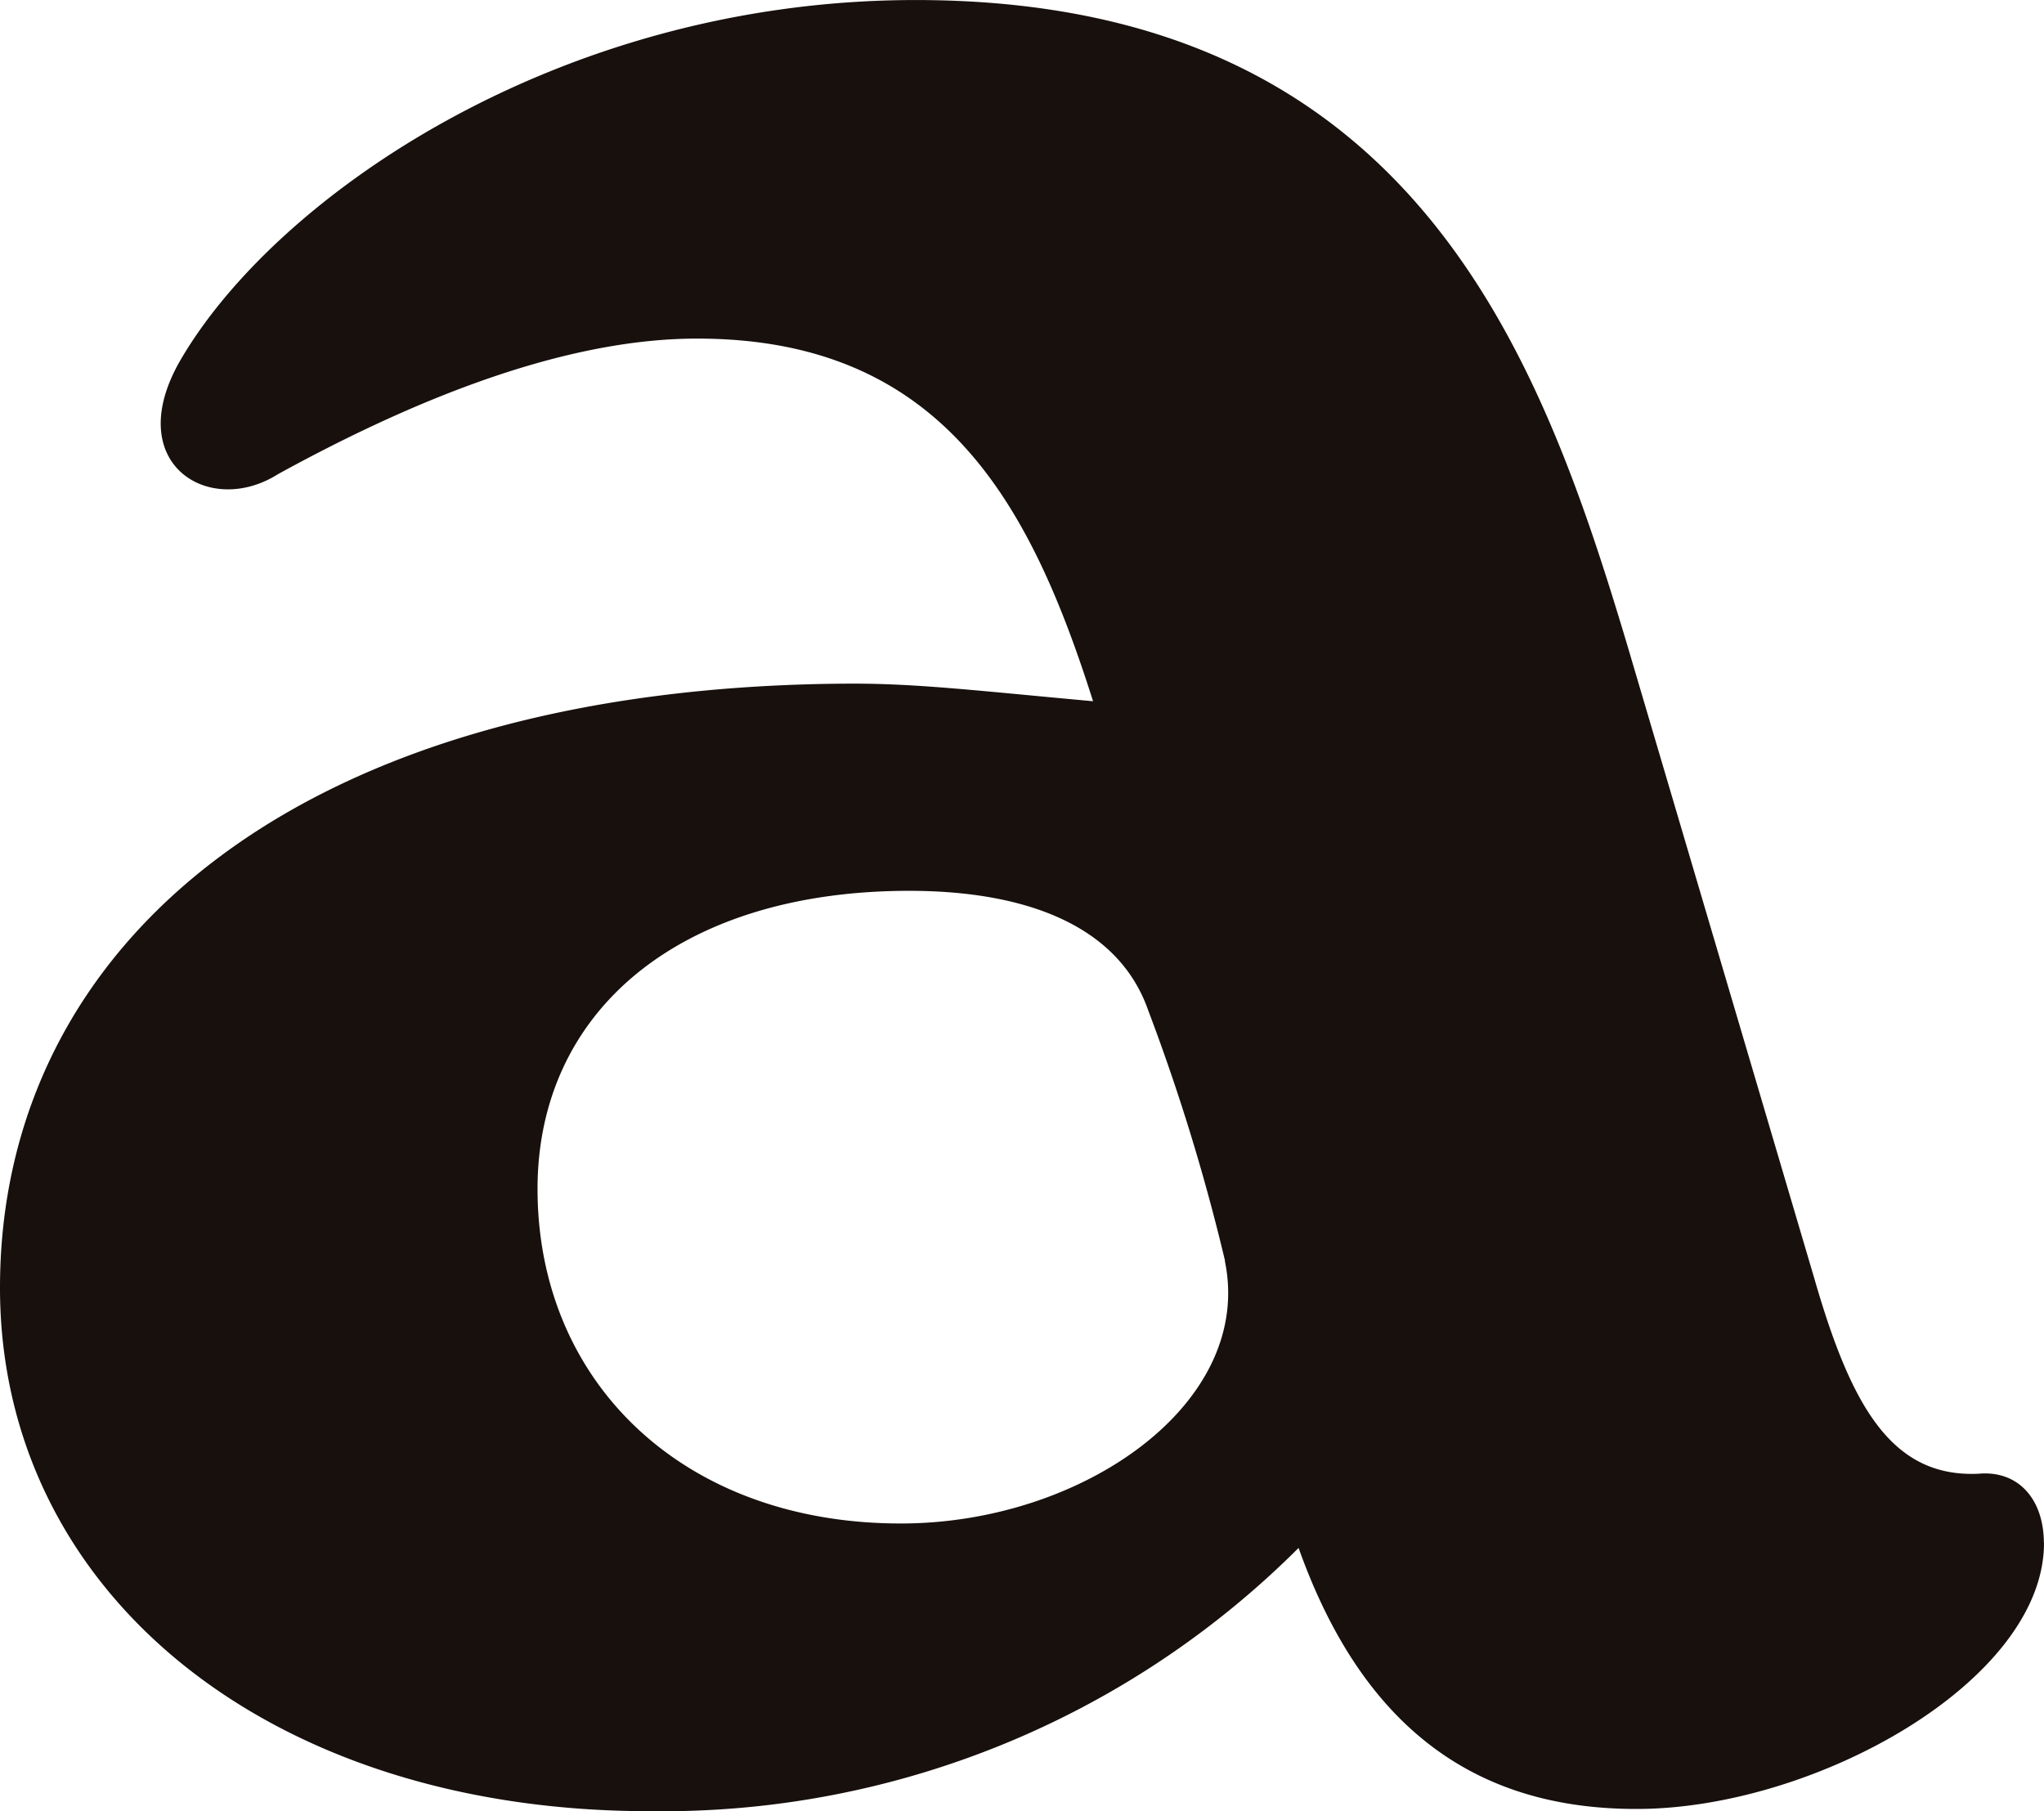<svg xmlns="http://www.w3.org/2000/svg" width="47.6" height="42.181" viewBox="0 0 47.6 42.181">
  <path id="Trazado_8" data-name="Trazado 8" d="M468.653,35.925c.006,3.217-5.323,6.193-9.472,6.2-3.639.008-6.351-1.765-7.887-6.079a20.954,20.954,0,0,1-15.056,6.131c-8.976.021-15.168-5.131-15.185-12.158-.019-8.044,6.994-14.071,19.864-14.1,1.525,0,2.88.163,5.591.41-1.45-4.569-3.492-8.459-9.248-8.445-3.3.007-6.94,1.624-9.73,3.155-1.607,1.02-3.643-.245-2.294-2.62C427.429,4.606,434.023.02,442.321,0c11.6-.026,14.581,8.179,16.631,15.034L463.3,29.756c.853,2.962,1.789,4.652,3.821,4.563.932-.087,1.525.59,1.529,1.606m-19.068-6.561a47.353,47.353,0,0,0-1.791-5.839c-.681-1.945-2.8-2.787-5.6-2.781-5.333.013-8.63,2.815-8.62,6.963.011,4.488,3.4,7.782,8.484,7.77,4.235-.009,8.207-2.813,7.522-6.113" transform="translate(-421.053 0.001)" fill="#17100d"/>
</svg>
